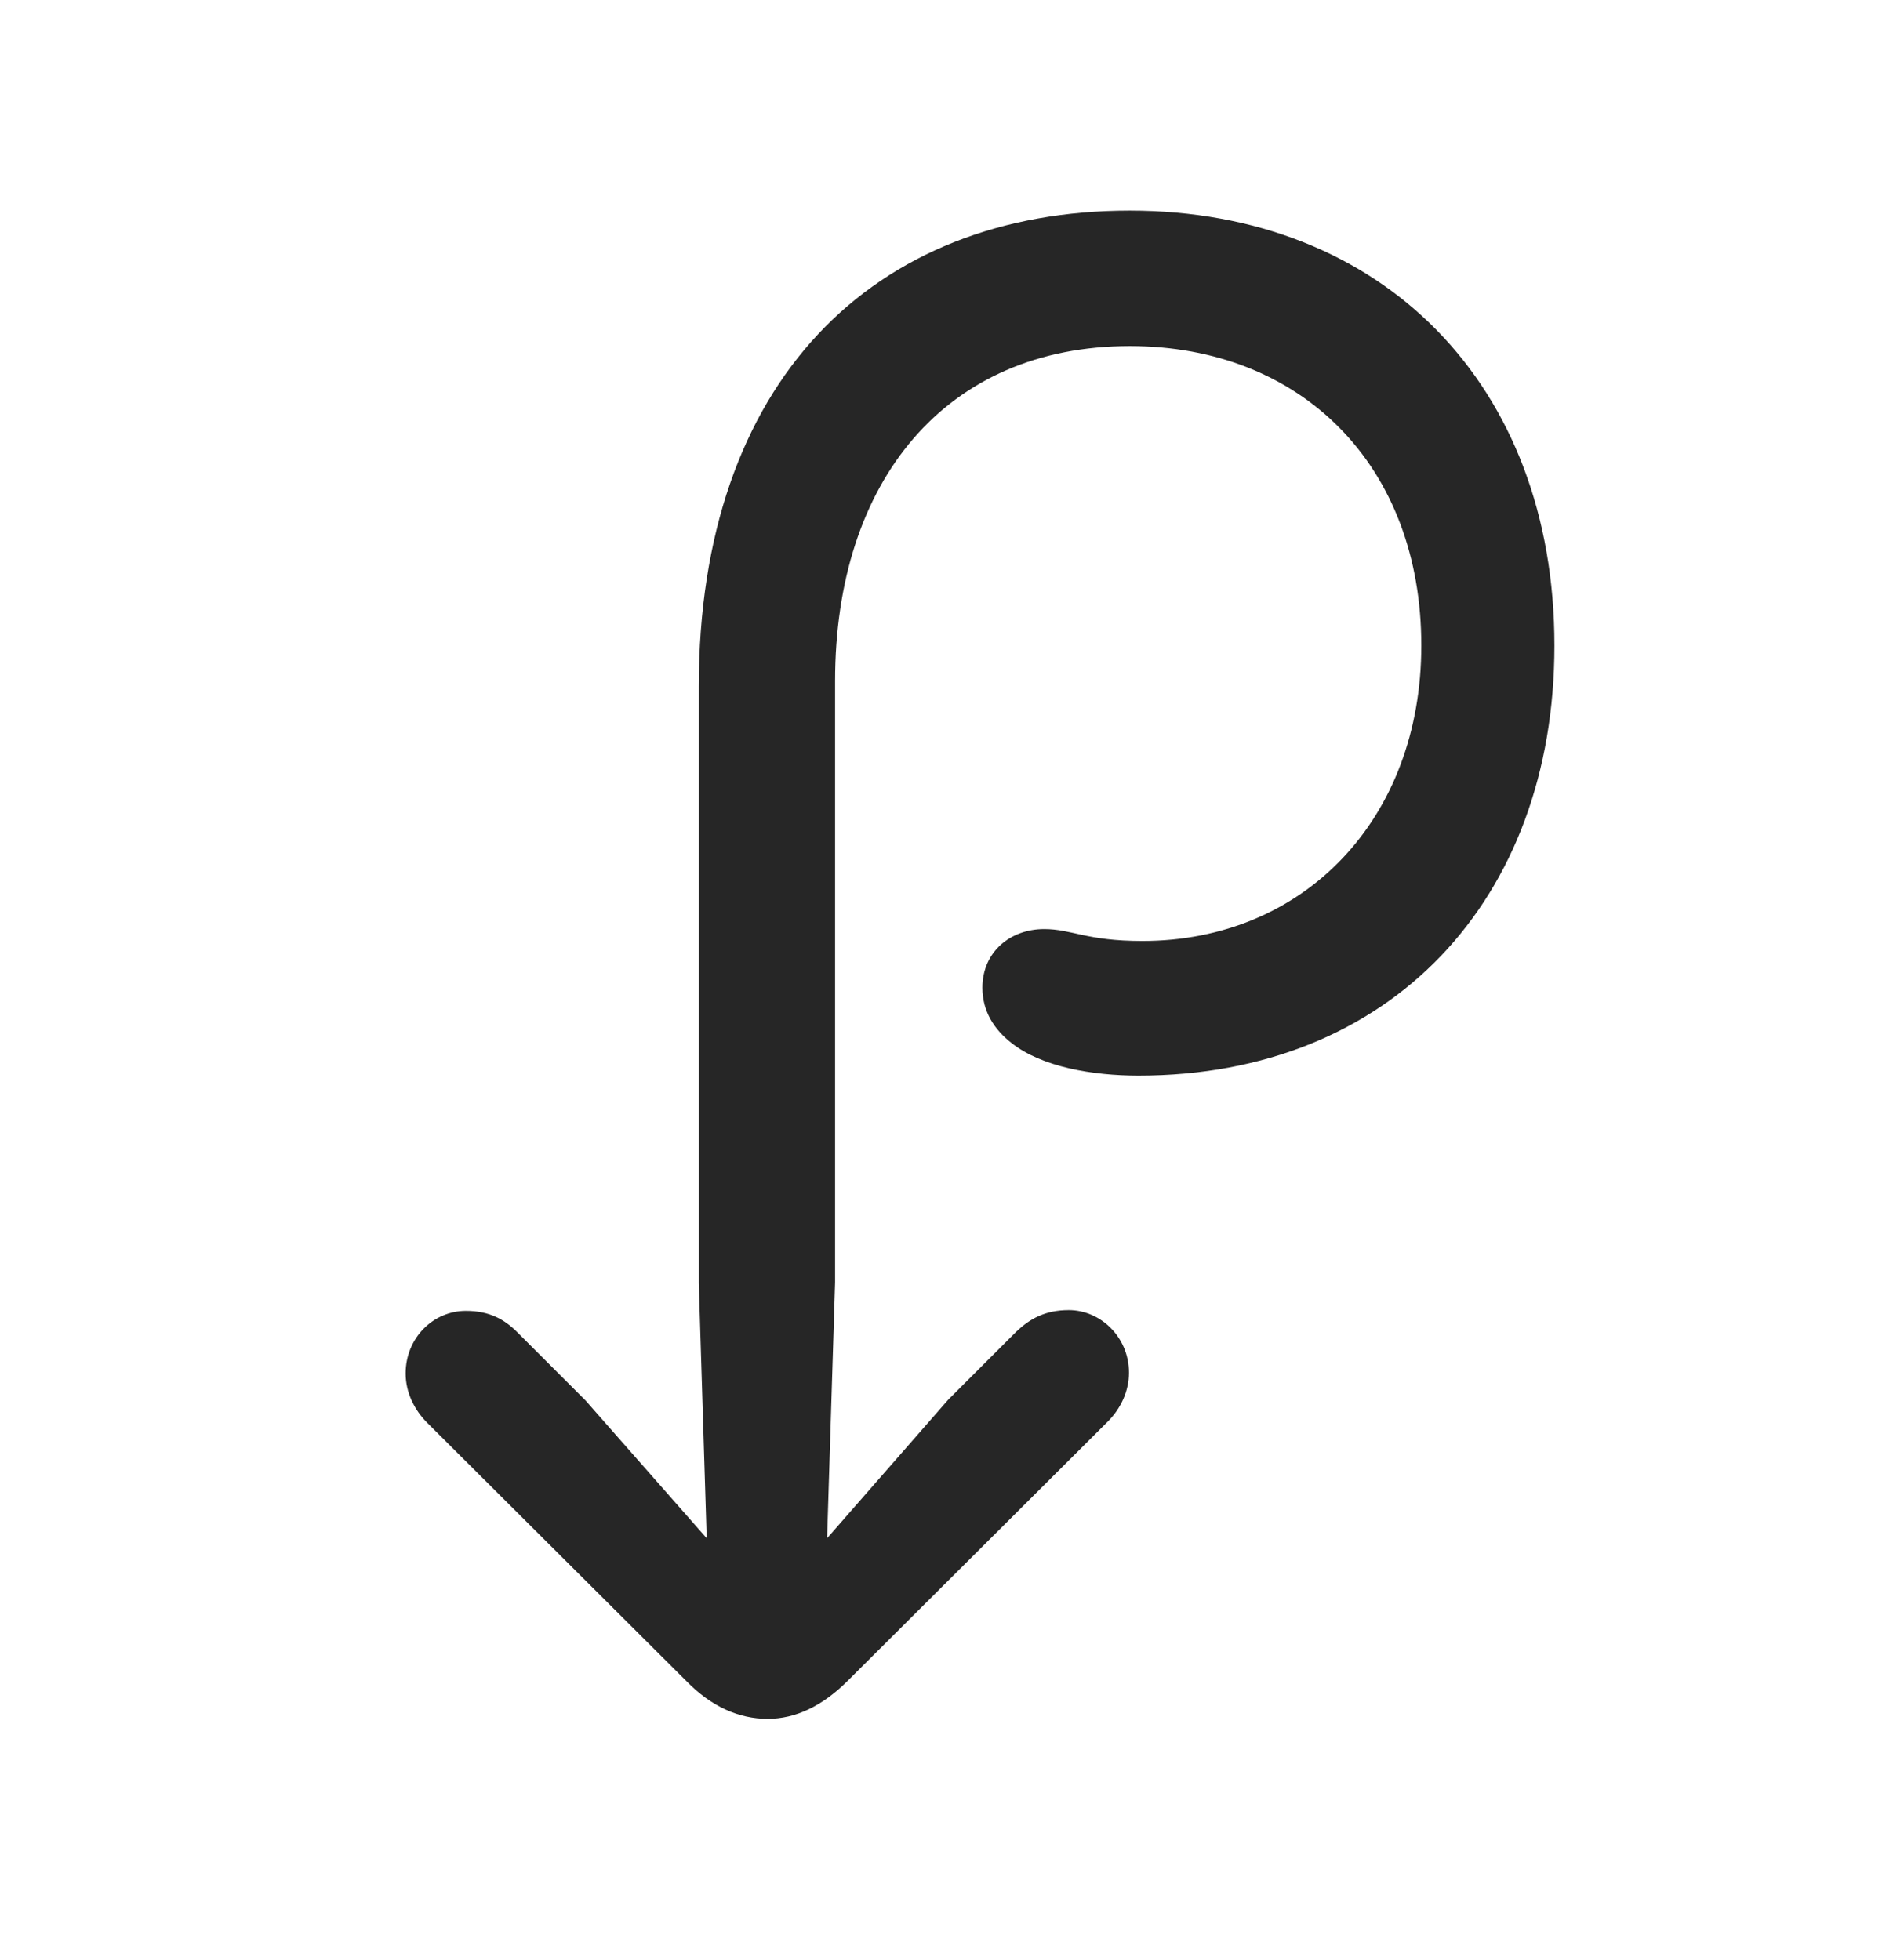 <svg width="28" height="29" viewBox="0 0 28 29" fill="currentColor" xmlns="http://www.w3.org/2000/svg">
<g clip-path="url(#clip0_2207_37014)">
<path d="M6 20.319C6 20.601 6.129 20.858 6.316 21.046L10.148 24.866C10.523 25.253 10.934 25.429 11.355 25.429C11.766 25.429 12.164 25.241 12.539 24.866L16.383 21.034C16.582 20.835 16.699 20.577 16.699 20.308C16.699 19.78 16.277 19.382 15.809 19.382C15.457 19.382 15.234 19.511 15.035 19.698L14.027 20.706L12.234 22.757L12.352 18.972V10.077C12.352 7.112 13.992 5.12 16.711 5.12C19.254 5.12 21.023 6.89 21.023 9.55C21.023 12.116 19.289 13.921 16.898 13.921C16.066 13.921 15.855 13.745 15.445 13.745C14.941 13.745 14.531 14.085 14.531 14.612C14.531 14.964 14.707 15.233 14.965 15.433C15.41 15.784 16.16 15.913 16.84 15.913C20.566 15.913 22.992 13.312 22.992 9.55C22.992 5.683 20.438 3.116 16.711 3.116C12.914 3.116 10.336 5.647 10.336 10.159V18.983L10.453 22.757L8.66 20.718L7.652 19.71C7.465 19.522 7.242 19.393 6.891 19.393C6.41 19.393 6 19.792 6 20.319Z" fill="currentColor" fill-opacity="0.85"/>
</g>
<defs>
<clipPath id="clip0_2207_37014">
<rect width="16.992" height="22.324" fill="currentColor" transform="translate(6 3.116)"/>
</clipPath>
</defs>
</svg>
